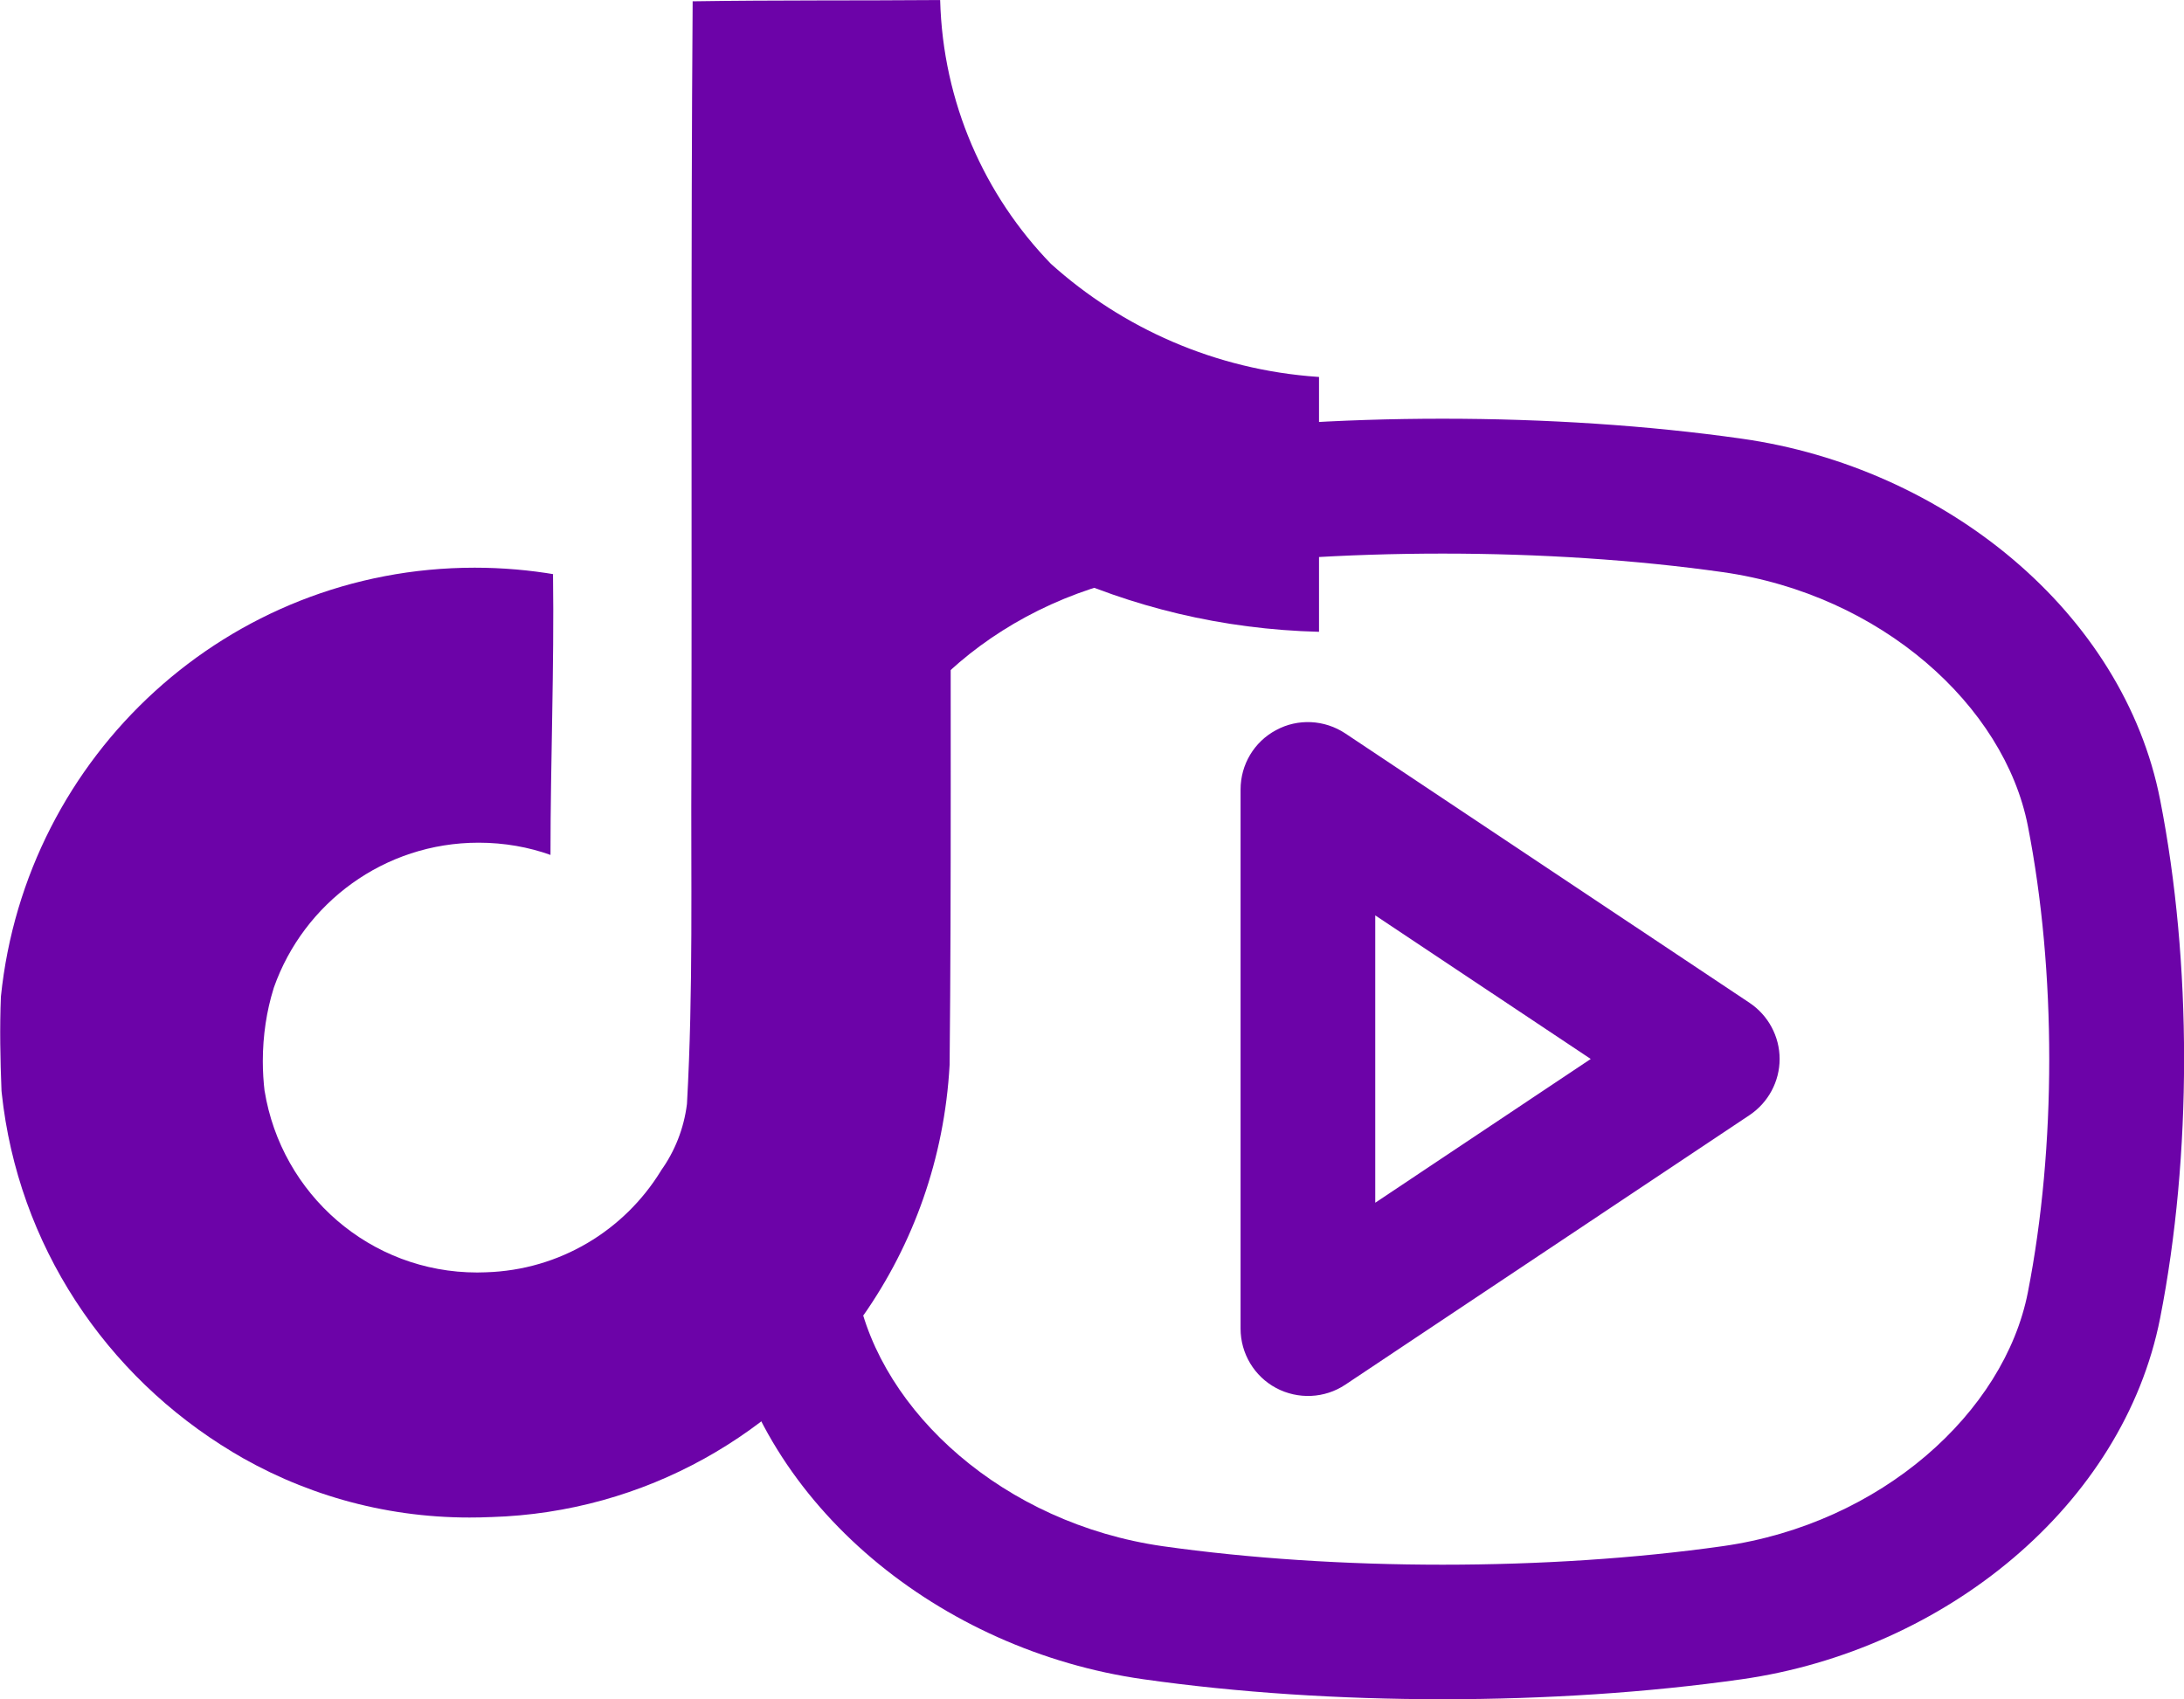<?xml version="1.0" encoding="UTF-8" standalone="no"?>
<!-- Uploaded to: SVG Repo, www.svgrepo.com, Generator: SVG Repo Mixer Tools -->

<svg
   width="424.349"
   height="330.181"
   viewBox="0 0 12.73 9.905"
   fill="none"
   version="1.1"
   id="svg1"
   sodipodi:docname="youtube.svg"
   xml:space="preserve"
   xmlns:inkscape="http://www.inkscape.org/namespaces/inkscape"
   xmlns:sodipodi="http://sodipodi.sourceforge.net/DTD/sodipodi-0.dtd"
   xmlns="http://www.w3.org/2000/svg"
   xmlns:svg="http://www.w3.org/2000/svg"><defs
     id="defs1" /><sodipodi:namedview
     id="namedview1"
     pagecolor="#ffffff"
     bordercolor="#000000"
     borderopacity="0.25"
     inkscape:showpageshadow="2"
     inkscape:pageopacity="0.0"
     inkscape:pagecheckerboard="0"
     inkscape:deskcolor="#d1d1d1"
     inkscape:zoom="0.97"
     inkscape:cx="400"
     inkscape:cy="400"
     inkscape:window-width="1920"
     inkscape:window-height="991"
     inkscape:window-x="-9"
     inkscape:window-y="-9"
     inkscape:window-maximized="1"
     inkscape:current-layer="svg1" /><path
     fill-rule="evenodd"
     clip-rule="evenodd"
     d="m 6.776,3.335 c 1.018,-0.144 2.247,-0.144 3.265,0 0.925,0.131 1.642,0.78 1.779,1.48 0.166,0.847 0.166,1.871 0,2.718 -0.137,0.699 -0.854,1.349 -1.779,1.48 -1.018,0.144 -2.247,0.144 -3.265,0 C 5.851,8.88 5.135,8.231 4.997,7.532 4.831,6.685 4.831,5.661 4.997,4.814 5.135,4.115 5.851,3.466 6.776,3.335 Z M 10.151,2.557 c -1.091,-0.155 -2.394,-0.155 -3.485,0 -1.184,0.168 -2.225,1.013 -2.44,2.106 -0.186,0.946 -0.186,2.074 3.9e-6,3.02 0.214,1.094 1.255,1.939 2.44,2.106 1.091,0.155 2.394,0.155 3.485,0 1.184,-0.168 2.225,-1.013 2.44,-2.106 0.186,-0.946 0.186,-2.074 0,-3.02 C 12.377,3.569 11.336,2.724 10.151,2.557 Z m -2.31,1.718 c -0.121,-0.08 -0.276,-0.088 -0.403,-0.019 -0.128,0.068 -0.207,0.201 -0.207,0.346 v 3.143 c 0,0.145 0.08,0.278 0.207,0.346 0.128,0.068 0.283,0.061 0.403,-0.019 L 10.198,6.5 c 0.109,-0.073 0.175,-0.196 0.175,-0.327 0,-0.131 -0.066,-0.254 -0.175,-0.327 z M 9.272,6.173 8.016,7.011 V 5.336 Z"
     fill="#000000"
     id="path1"
     style="fill:#6c03a8;fill-opacity:1;stroke-width:0.393" /><g
     style="fill:#6c03a8;fill-opacity:1"
     id="g1"
     transform="matrix(0.295,0,0,0.295,-0.875,-0.296)"><path
       d="m 16.656,1.029 c 1.637,-0.025 3.262,-0.012 4.886,-0.025 0.054,2.031 0.878,3.859 2.189,5.213 L 23.729,6.215 C 25.14,7.486 26.976,8.31 29,8.45 l 0.028,0.002 v 5.036 c -1.912,-0.048 -3.71,-0.489 -5.331,-1.247 l 0.082,0.034 c -0.784,-0.377 -1.447,-0.764 -2.077,-1.196 l 0.052,0.034 c -0.012,3.649 0.012,7.298 -0.025,10.934 -0.103,1.853 -0.719,3.543 -1.707,4.954 l 0.02,-0.031 c -1.652,2.366 -4.328,3.919 -7.371,4.011 h -0.014 c -0.123,0.006 -0.268,0.009 -0.414,0.009 -1.73,0 -3.347,-0.482 -4.725,-1.319 l 0.04,0.023 C 5.05,28.185 3.32,25.603 3,22.6 L 2.996,22.559 c -0.025,-0.625 -0.037,-1.25 -0.012,-1.862 0.49,-4.779 4.494,-8.476 9.361,-8.476 0.547,0 1.083,0.047 1.604,0.136 l -0.056,-0.008 c 0.025,1.849 -0.05,3.699 -0.05,5.548 -0.423,-0.153 -0.911,-0.242 -1.42,-0.242 -1.868,0 -3.457,1.194 -4.045,2.861 l -0.009,0.03 c -0.133,0.427 -0.21,0.918 -0.21,1.426 0,0.206 0.013,0.41 0.037,0.61 L 8.194,22.558 c 0.332,2.046 2.086,3.59 4.201,3.59 0.061,0 0.121,-0.001 0.181,-0.004 H 12.567 C 14.03,26.1 15.3,25.313 16.018,24.15 l 0.01,-0.018 c 0.267,-0.372 0.45,-0.822 0.511,-1.311 l 10e-4,-0.014 c 0.125,-2.237 0.075,-4.461 0.087,-6.698 0.012,-5.036 -0.012,-10.06 0.025,-15.083 z"
       id="path1-8"
       style="fill:#6c03a8;fill-opacity:1" /></g></svg>
